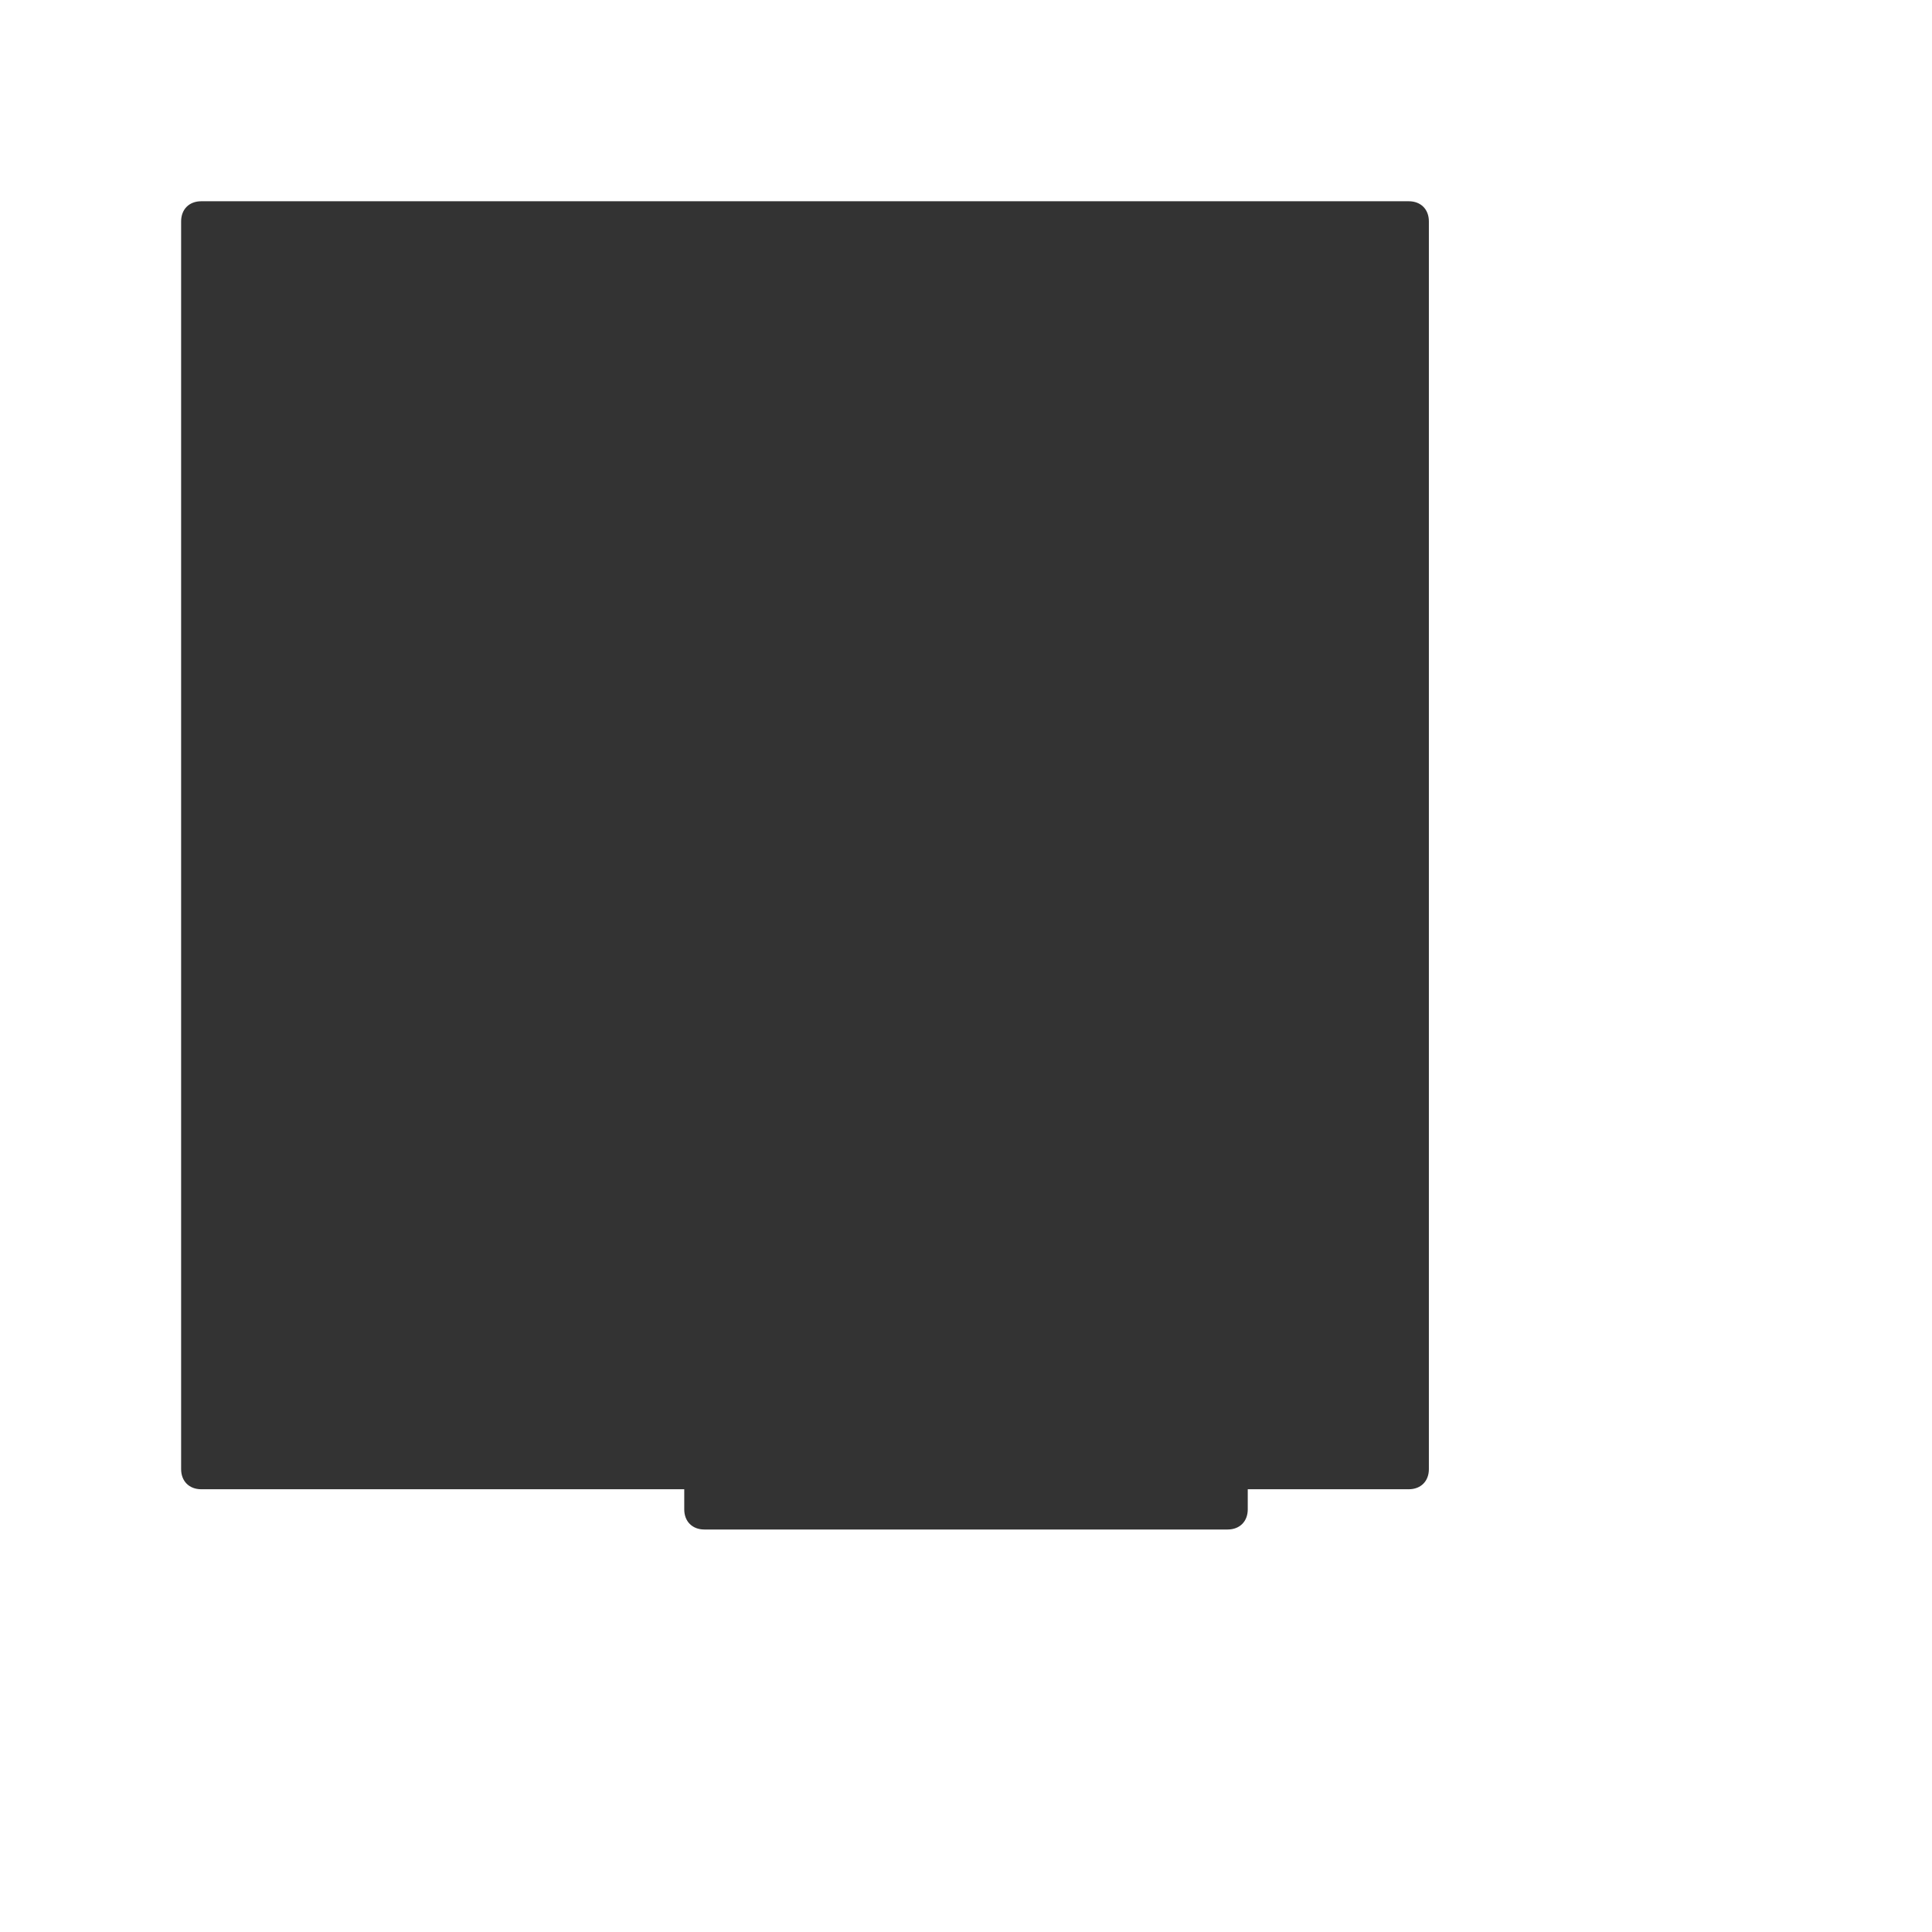 <svg version="1.1" id="icon-digital-advertising" class="icon icon-digital-advertising" xmlns="http://www.w3.org/2000/svg" xmlns:xlink="http://www.w3.org/1999/xlink" x="0px" y="0px"
	 viewBox="0 0 48 48" style="enable-background:new 0 0 48 48;" xml:space="preserve">
<style type="text/css">
	.st0{fill:#333333;}
</style>
<path class="st0" d="M35,5H5C4.7,5,4.5,5.2,4.5,5.5v31c0,0.3,0.2,0.5,0.5,0.5h30c0.3,0,0.5-0.2,0.5-0.5V5.5C35.5,5.2,35.3,5,35,5L35,5z"/>
<path class="st0" d="M30.5,20h-13c-0.3,0-0.5,0.2-0.5,0.5v17c0,0.3,0.2,0.5,0.5,0.5h13c0.3,0,0.5-0.2,0.5-0.5v-17
	C31,20.2,30.8,20,30.5,20L30.5,20z"/>
<path class="st0" d="M29,24h-9c-0.3,0-0.5,0.2-0.5,0.5v7c0,0.3,0.2,0.5,0.5,0.5h9c0.3,0,0.5-0.2,0.5-0.5v-7
	C29.5,24.2,29.3,24,29,24L29,24z"/>
</svg>